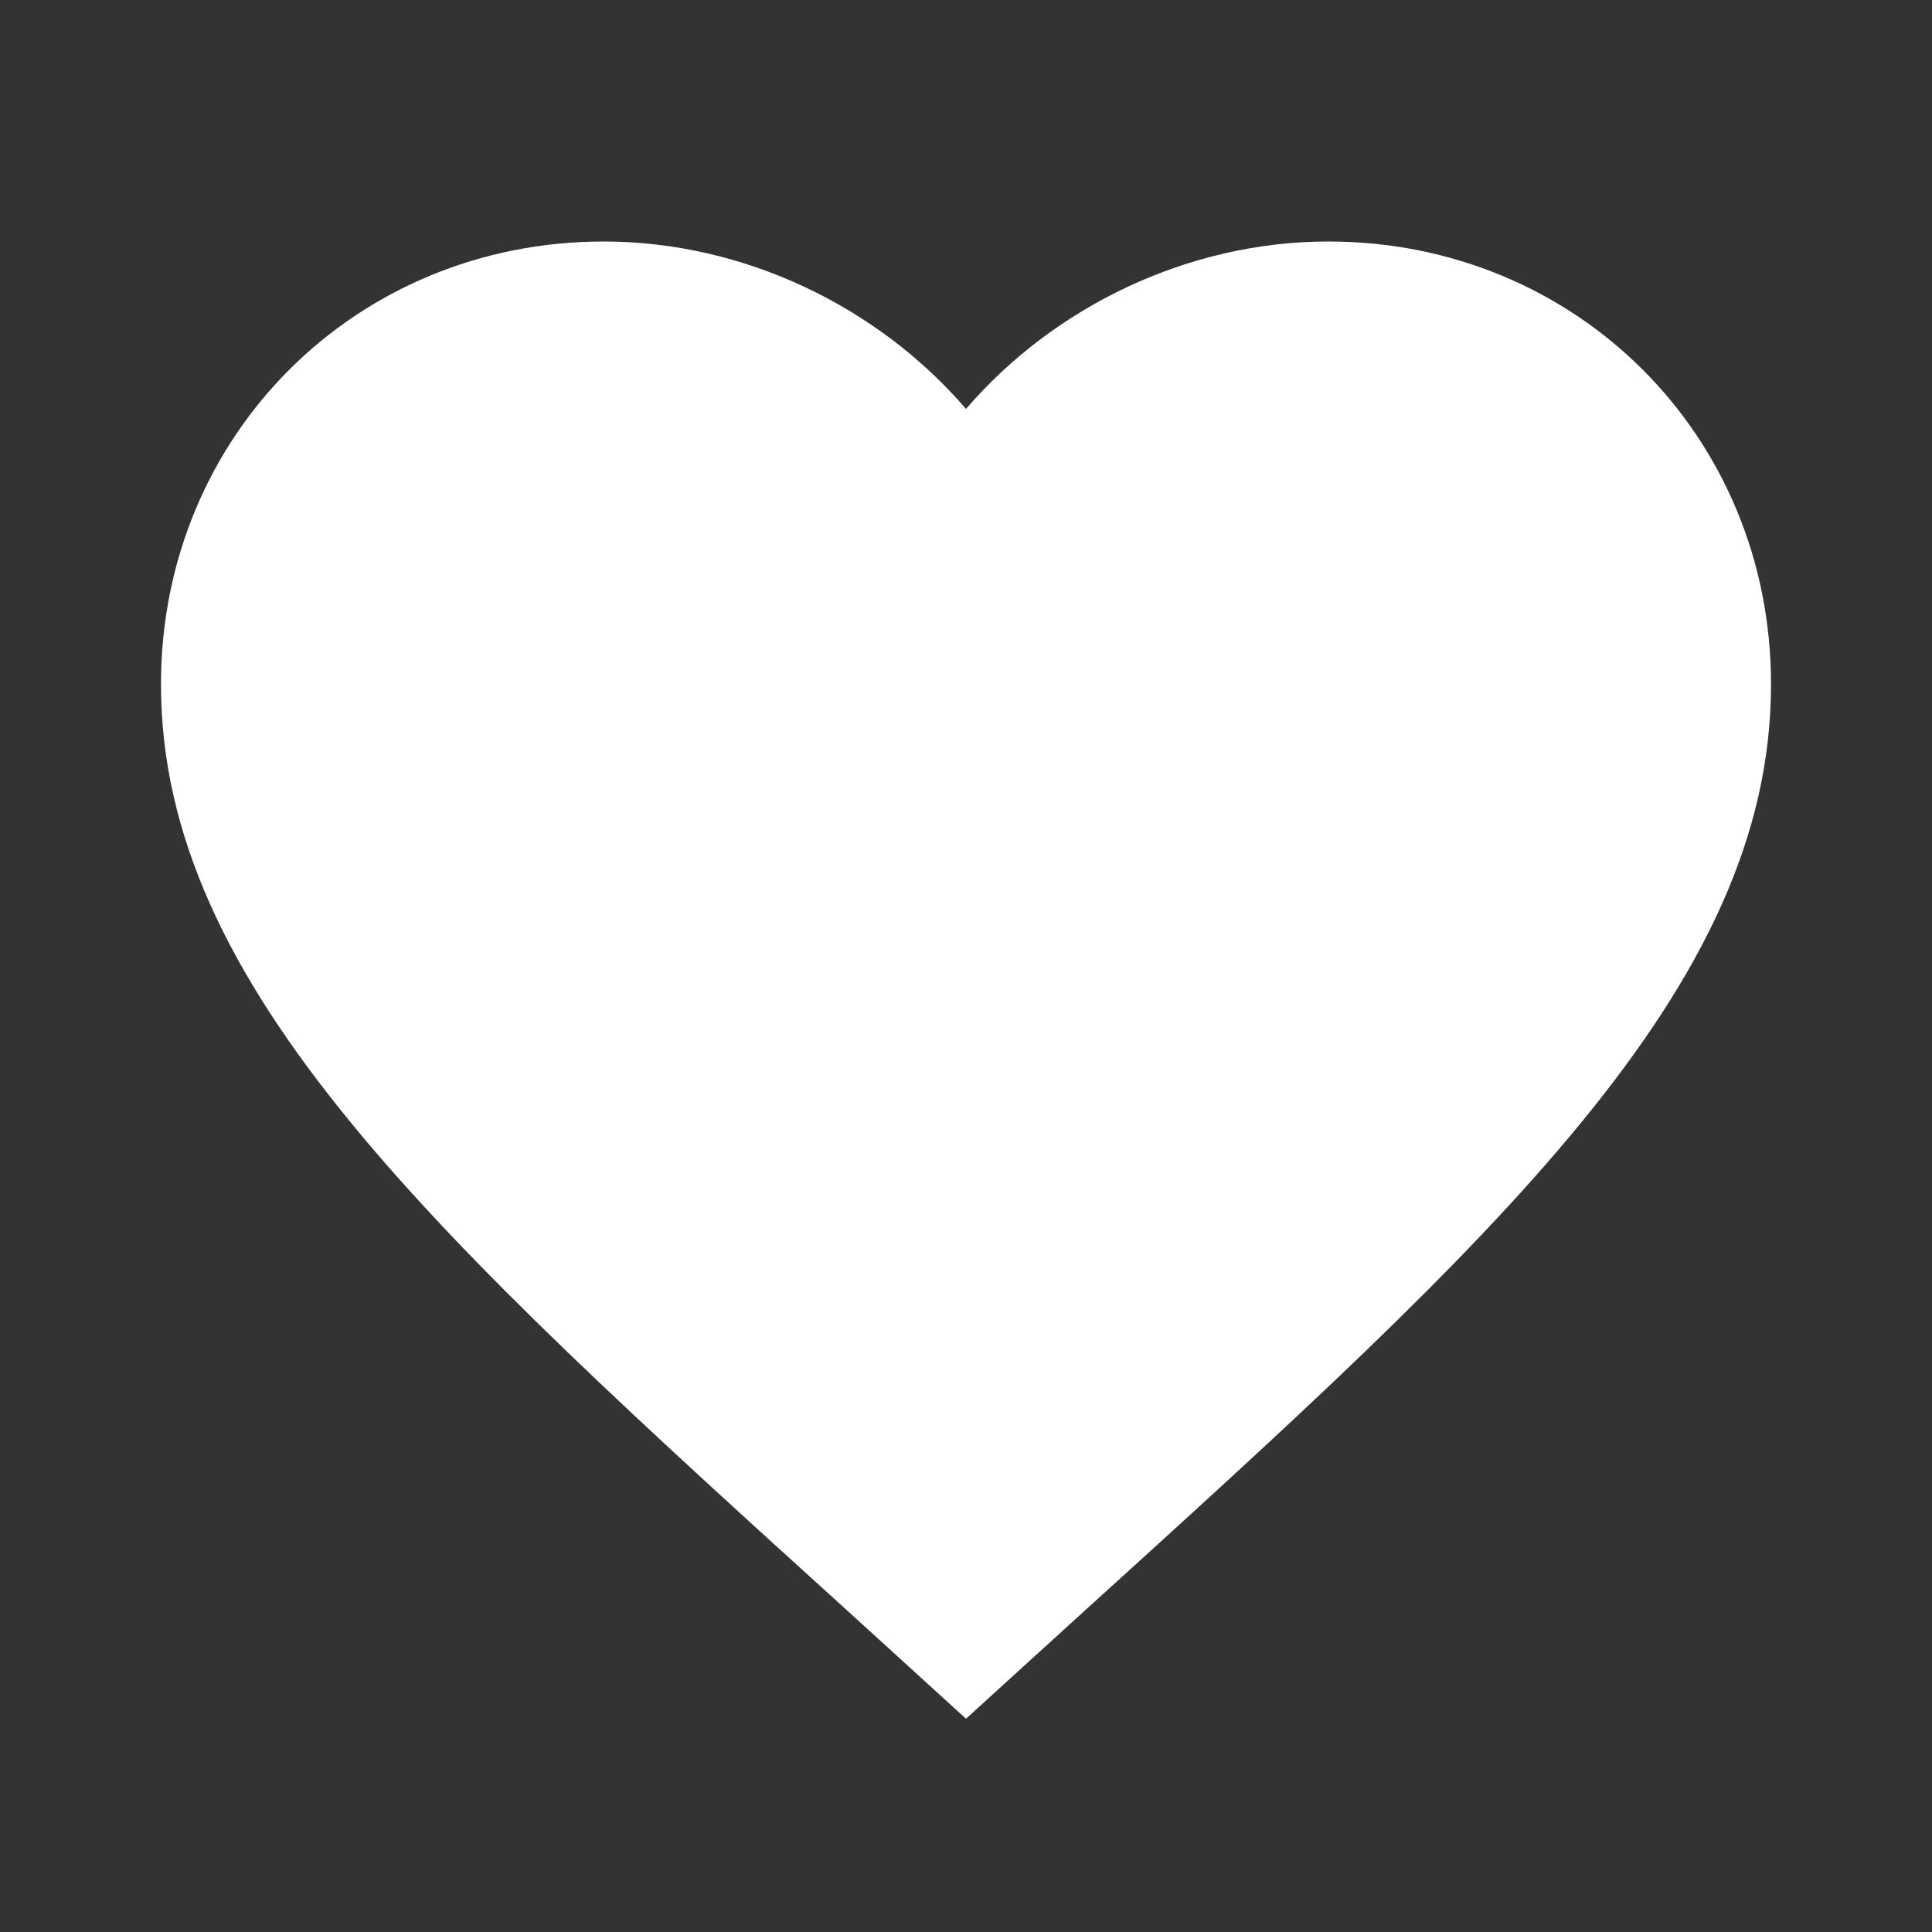 <svg width="25" height="25" viewBox="0 0 25 25" fill="none" xmlns="http://www.w3.org/2000/svg">
<rect x="0" y="0" width="25" height="25" fill="#333333" stroke="none"/>
<g id="mdi:heart">
<path id="Vector" d="M12.5 22.24L10.99 20.865C5.625 16 2.083 12.781 2.083 8.854C2.083 5.635 4.604 3.125 7.813 3.125C9.625 3.125 11.365 3.969 12.5 5.292C13.636 3.969 15.375 3.125 17.188 3.125C20.396 3.125 22.917 5.635 22.917 8.854C22.917 12.781 19.375 16 14.011 20.865L12.5 22.24Z" fill="white"/>
</g>
</svg>
